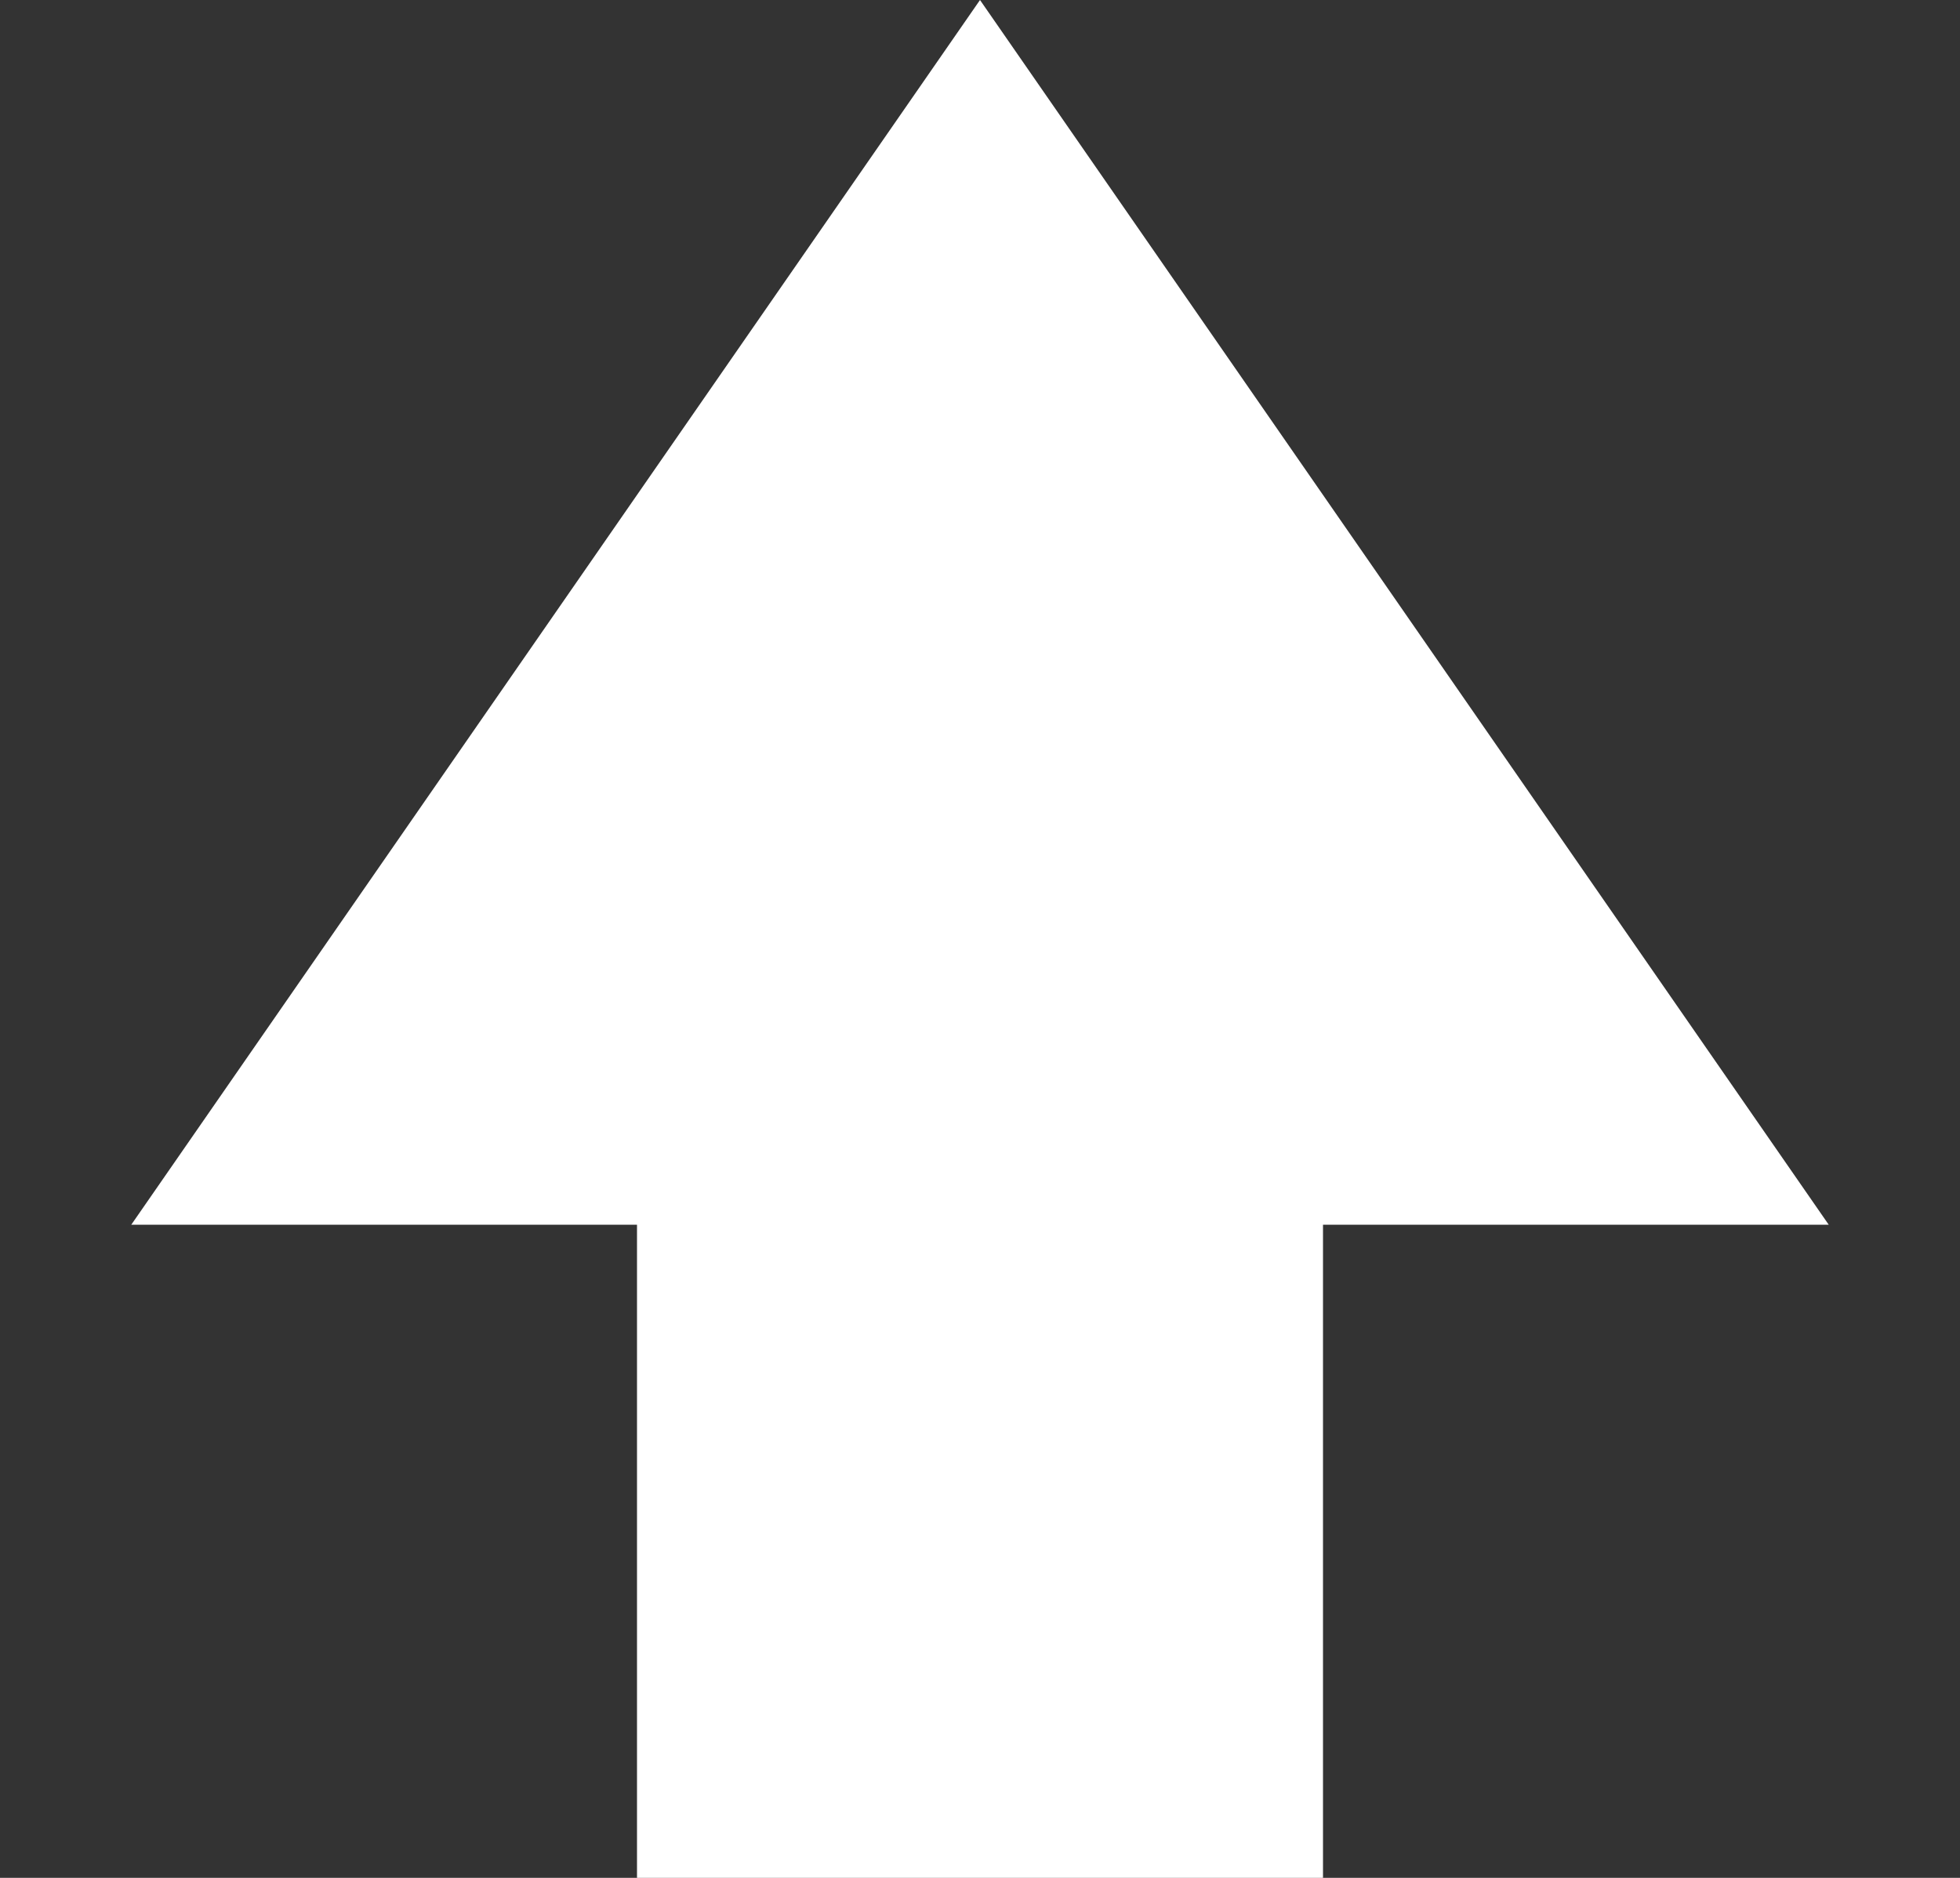 <svg width="72" height="69" viewBox="0 0 72 69" fill="none" xmlns="http://www.w3.org/2000/svg">
<rect x="0" y="0" width="72" height="69" fill="#333333" stroke="none"/>
<path d="M36 0L67.177 45H4.823L36 0Z" fill="white"/>
<rect x="23.4" y="44.4" width="25.2" height="24.6" fill="white"/>
</svg>

